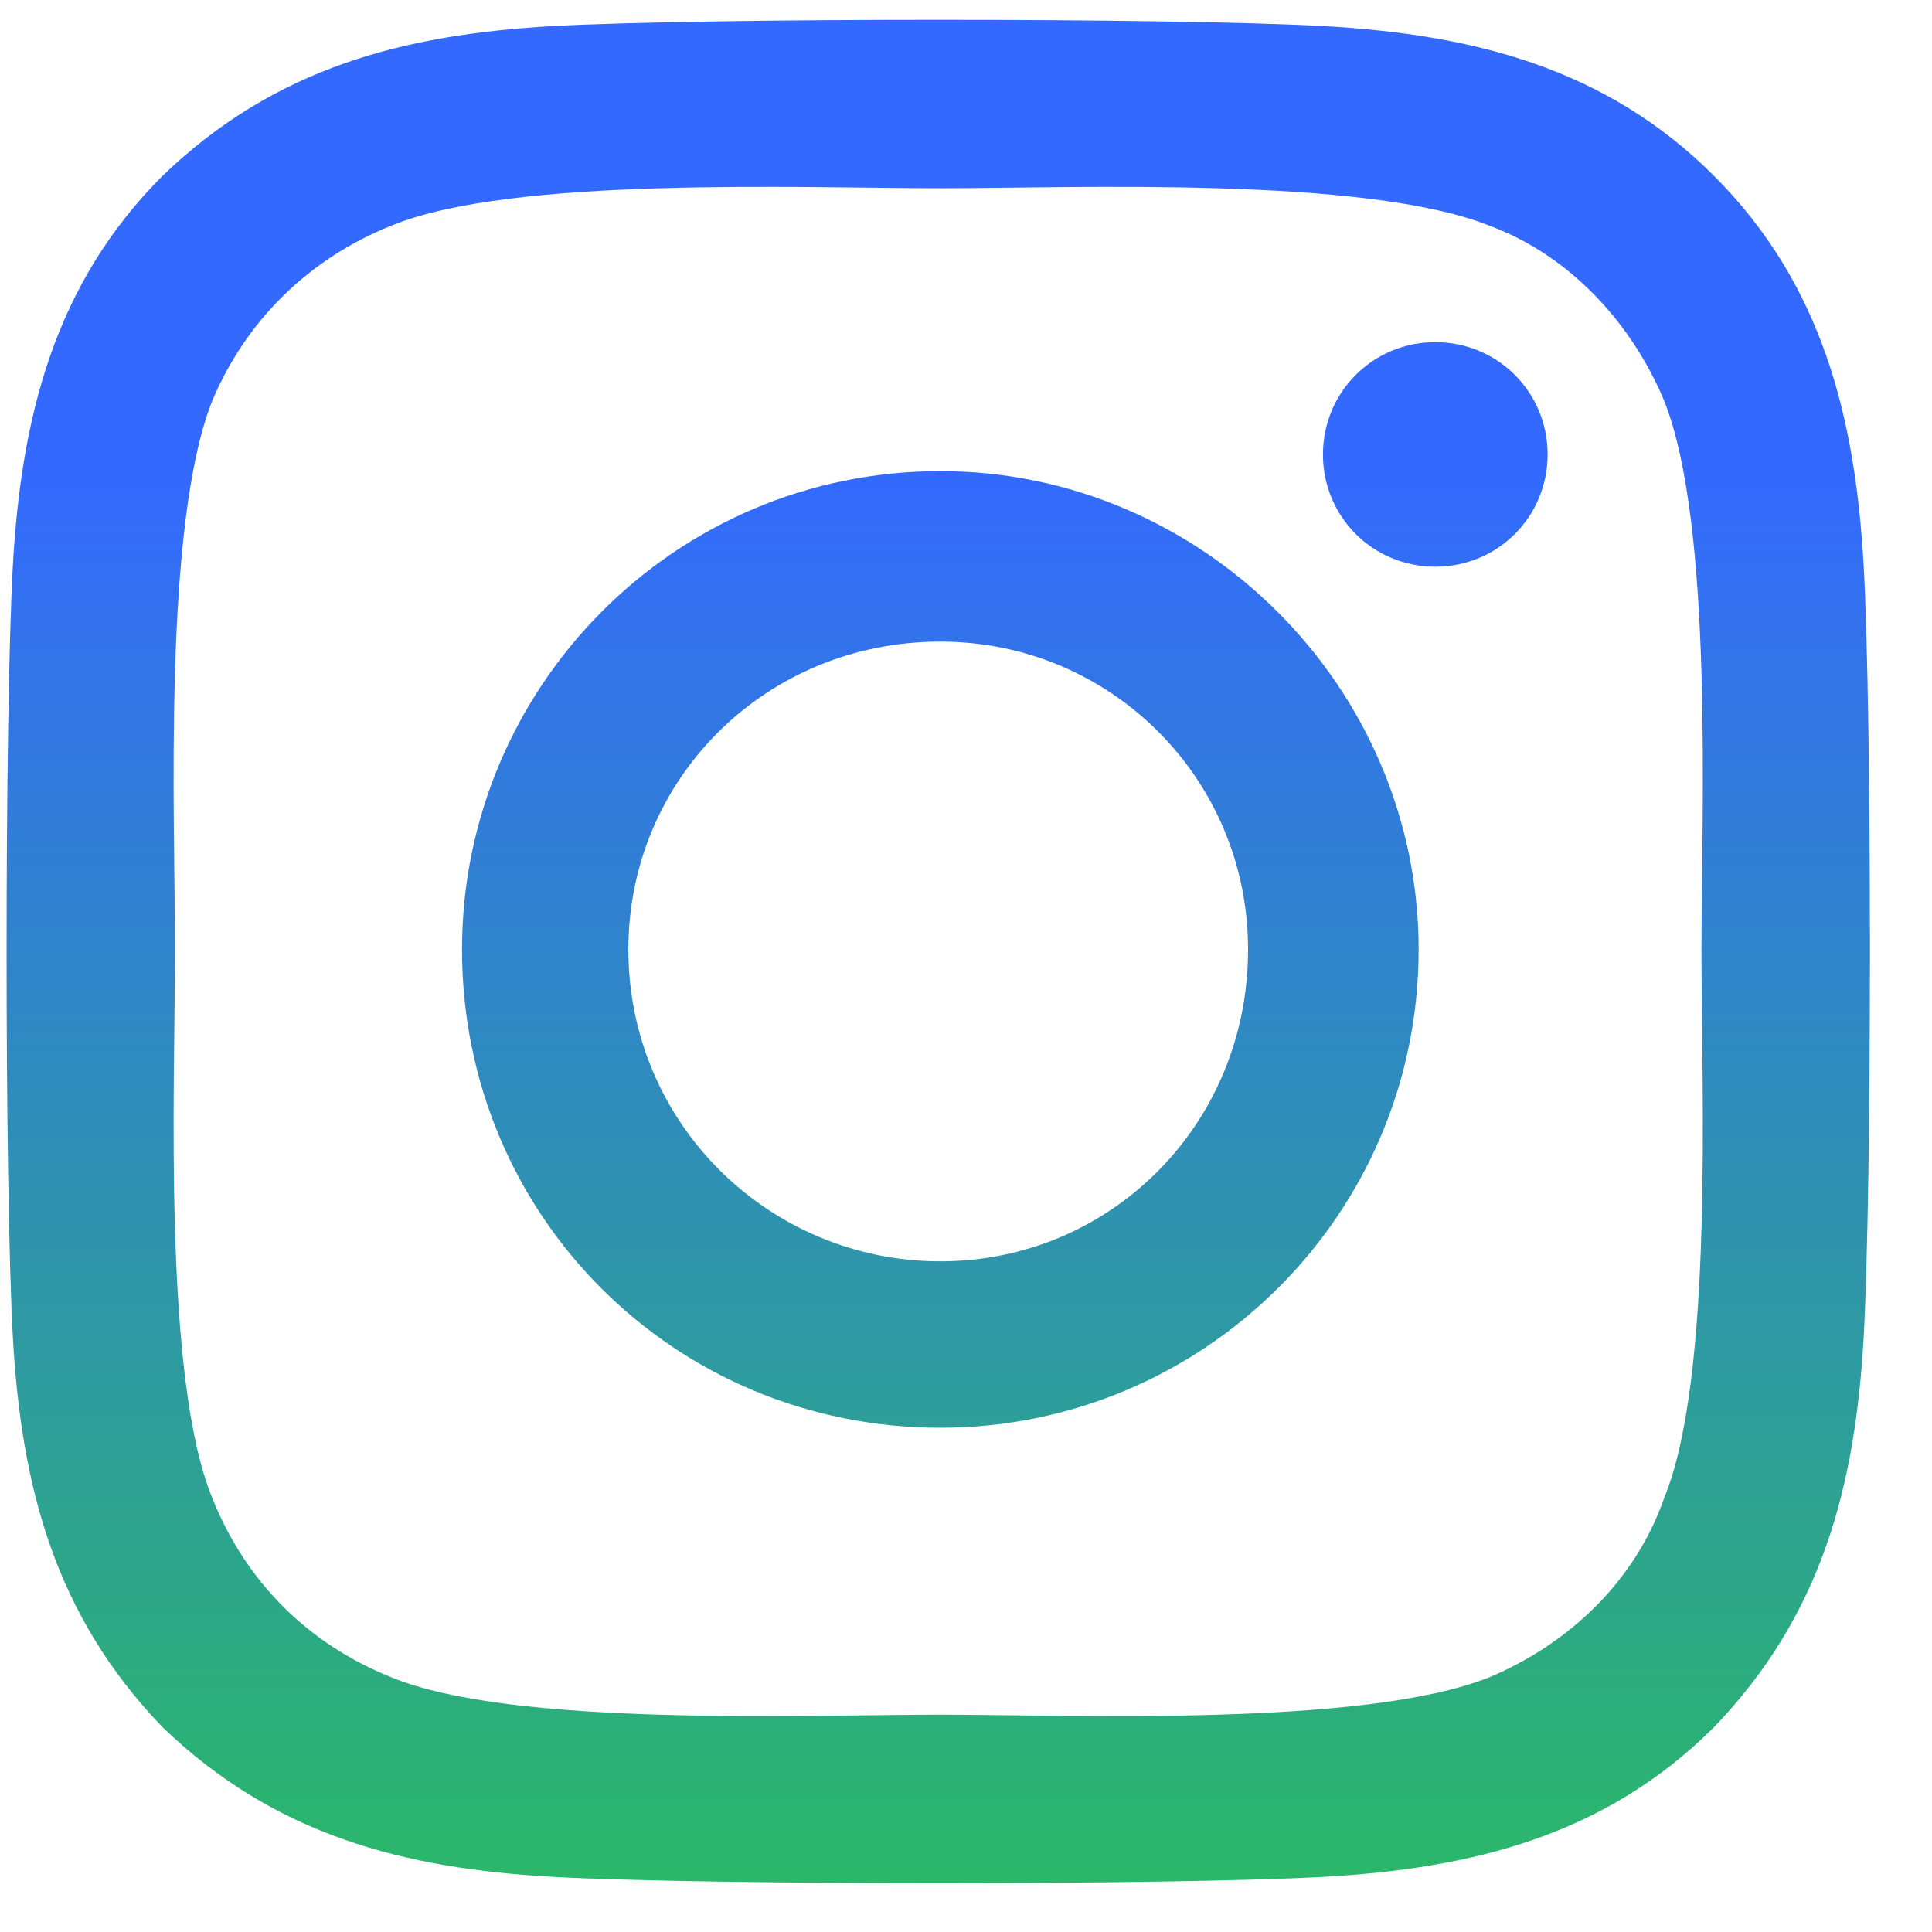 <svg width="21" height="21" viewBox="0 0 21 21" fill="none" xmlns="http://www.w3.org/2000/svg">
<path d="M10.221 5.121C13.069 5.121 15.42 7.472 15.42 10.32C15.42 13.213 13.069 15.519 10.221 15.519C7.328 15.519 5.022 13.213 5.022 10.32C5.022 7.472 7.328 5.121 10.221 5.121ZM10.221 13.71C12.075 13.71 13.566 12.219 13.566 10.32C13.566 8.466 12.075 6.974 10.221 6.974C8.322 6.974 6.83 8.466 6.83 10.32C6.83 12.219 8.367 13.71 10.221 13.71ZM16.822 4.94C16.822 5.618 16.279 6.16 15.601 6.16C14.923 6.16 14.38 5.618 14.38 4.94C14.38 4.262 14.923 3.719 15.601 3.719C16.279 3.719 16.822 4.262 16.822 4.94ZM20.258 6.16C20.348 7.833 20.348 12.851 20.258 14.524C20.167 16.152 19.805 17.553 18.63 18.774C17.454 19.949 16.008 20.311 14.38 20.401C12.707 20.492 7.689 20.492 6.016 20.401C4.389 20.311 2.987 19.949 1.767 18.774C0.591 17.553 0.23 16.152 0.139 14.524C0.049 12.851 0.049 7.833 0.139 6.16C0.23 4.533 0.591 3.086 1.767 1.911C2.987 0.735 4.389 0.374 6.016 0.283C7.689 0.193 12.707 0.193 14.38 0.283C16.008 0.374 17.454 0.735 18.63 1.911C19.805 3.086 20.167 4.533 20.258 6.16ZM18.087 16.287C18.63 14.976 18.494 11.812 18.494 10.32C18.494 8.873 18.63 5.708 18.087 4.352C17.726 3.493 17.048 2.77 16.189 2.453C14.832 1.911 11.668 2.046 10.221 2.046C8.729 2.046 5.564 1.911 4.253 2.453C3.349 2.815 2.671 3.493 2.309 4.352C1.767 5.708 1.902 8.873 1.902 10.32C1.902 11.812 1.767 14.976 2.309 16.287C2.671 17.192 3.349 17.87 4.253 18.231C5.564 18.774 8.729 18.638 10.221 18.638C11.668 18.638 14.832 18.774 16.189 18.231C17.048 17.87 17.771 17.192 18.087 16.287Z" fill="url(#paint0_linear_2450_388)"/>
<defs>
<linearGradient id="paint0_linear_2450_388" x1="9.702" y1="20.992" x2="9.702" y2="-1.916" gradientUnits="userSpaceOnUse">
<stop stop-color="#2ABA64"/>
<stop offset="0.698" stop-color="#3369FF"/>
</linearGradient>
</defs>
</svg>
